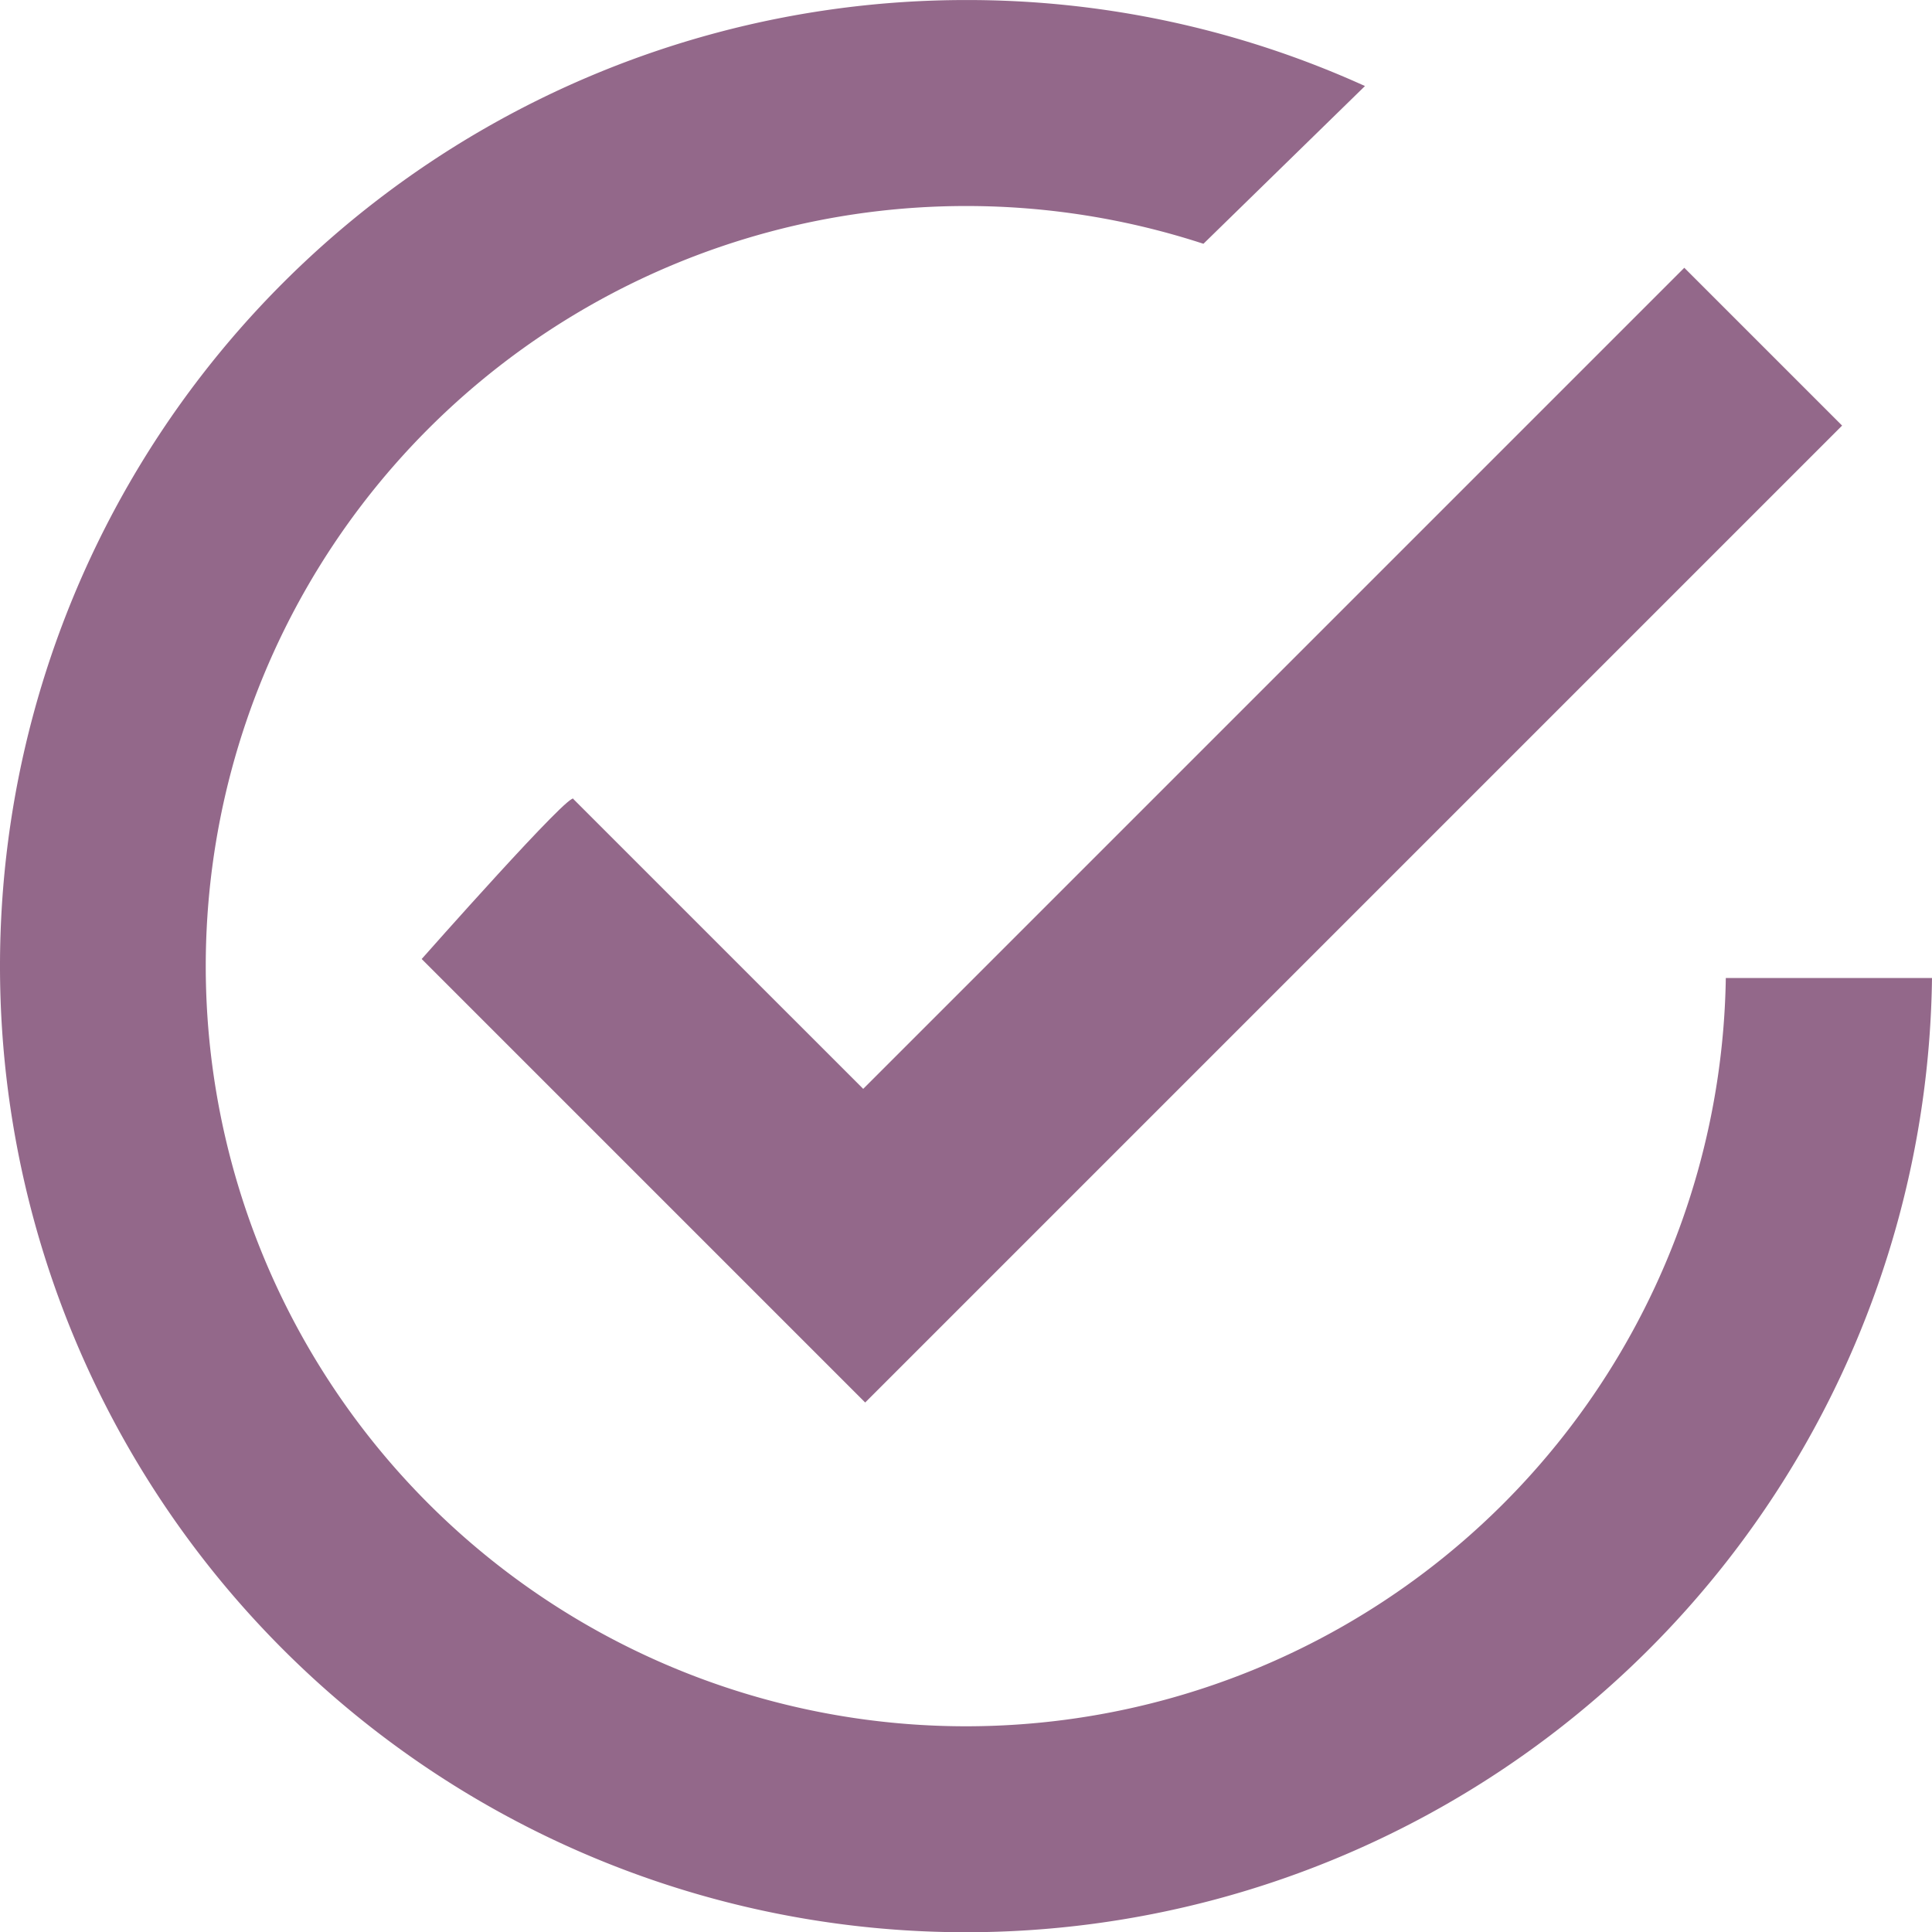 <svg xmlns="http://www.w3.org/2000/svg" width="276.279" height="276.313" viewBox="0 0 276.279 276.313"><defs><style>.a{fill:#93688a;}</style></defs><g transform="translate(1051.83 -44.83)"><path class="a" d="M-805.037,184.685A108.668,108.668,0,0,1-913.707,291.691a108.718,108.718,0,0,1-108.7-108.7,108.718,108.718,0,0,1,108.7-108.7,109.107,109.107,0,0,1,33.97,5.4l23.1-22.556a137.428,137.428,0,0,0-57.07-12.3A138.134,138.134,0,0,0-1051.83,182.987,138.134,138.134,0,0,0-913.707,321.143,138.183,138.183,0,0,0-775.551,184.685Z" transform="translate(0)"/><path class="a" d="M-1011.789,131.993l41.427,41.423L-852.947,56l22.568,22.568-139.7,139.7-63.422-63.422S-1011.789,130.279-1011.789,131.993Z" transform="translate(41.972 27.123)"/></g></svg>